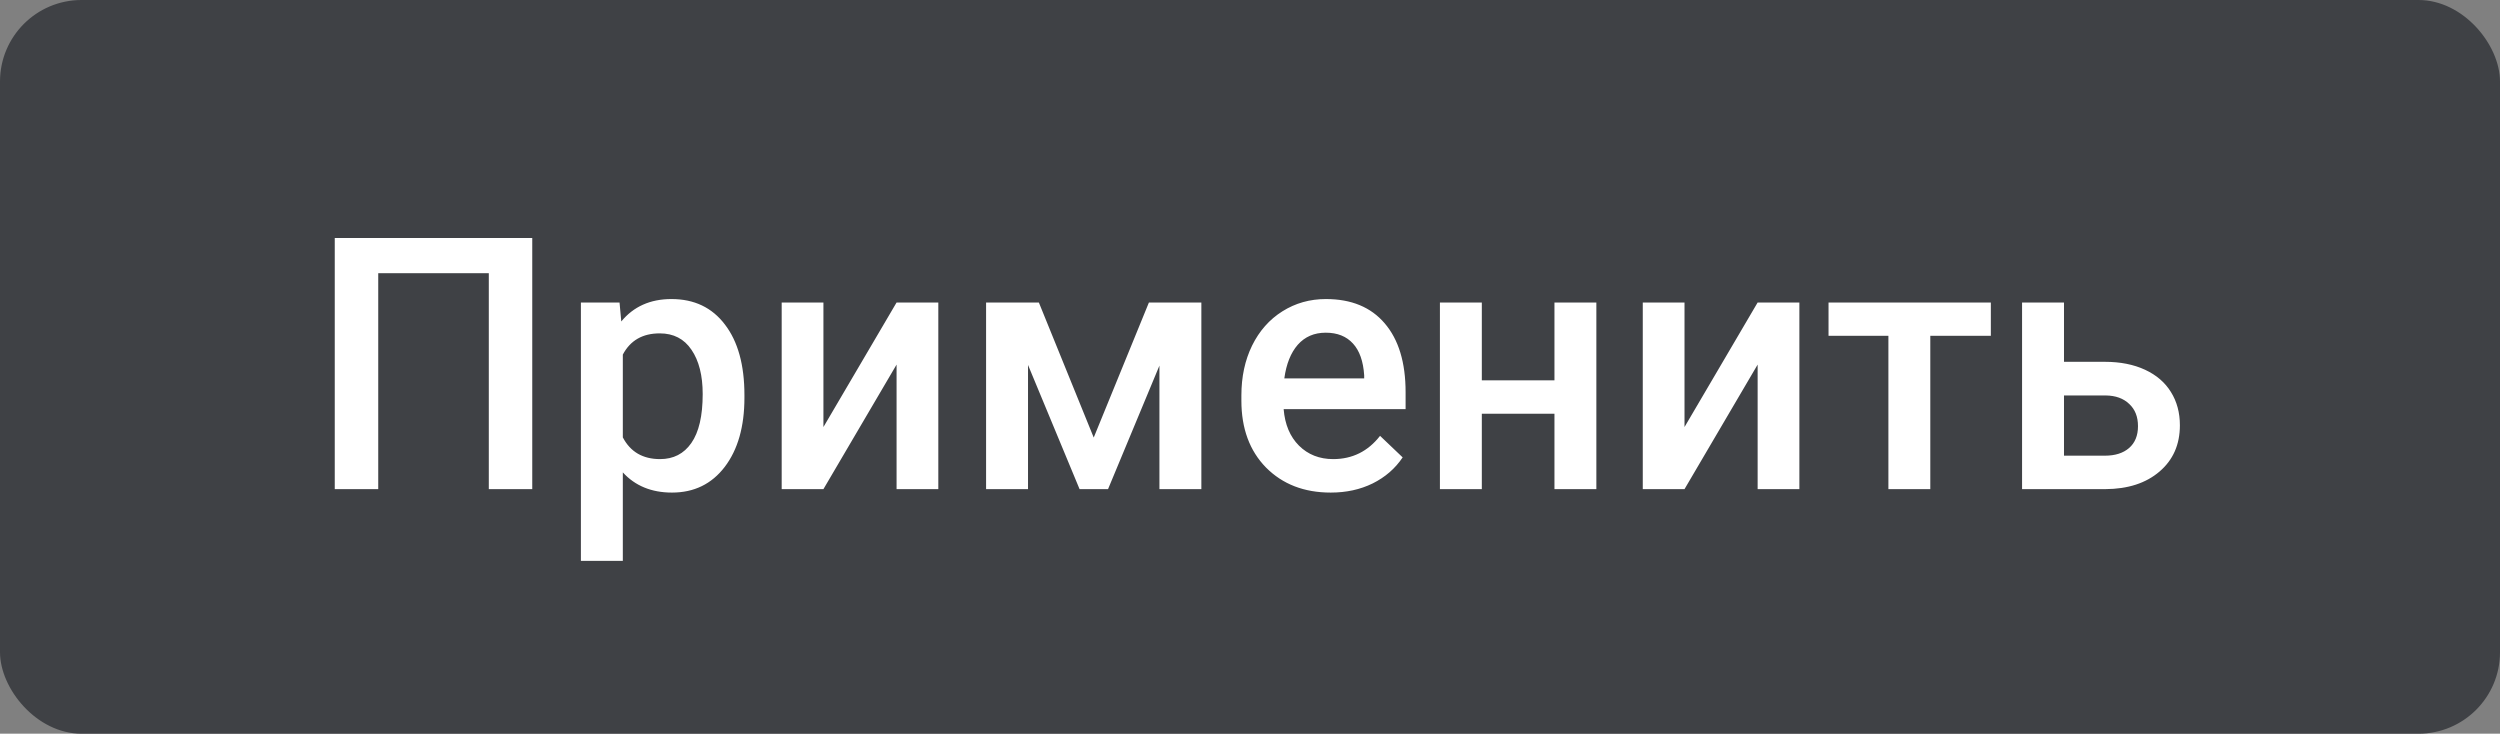 <svg width="92" height="27" viewBox="0 0 92 27" fill="none" xmlns="http://www.w3.org/2000/svg">
<rect x="0" y="0" width="92" height="27" fill="#808080" stroke="none"/>
<rect width="92" height="27" rx="3" fill="#3F4145"/>
<path d="M19.587 18H17.988V10.053H13.919V18H12.319V8.758H19.587V18ZM27.395 14.636C27.395 15.698 27.154 16.546 26.671 17.181C26.189 17.812 25.541 18.127 24.729 18.127C23.976 18.127 23.373 17.879 22.92 17.384V20.641H21.377V11.132H22.799L22.863 11.83C23.316 11.28 23.931 11.005 24.71 11.005C25.548 11.005 26.204 11.318 26.678 11.944C27.156 12.566 27.395 13.432 27.395 14.54V14.636ZM25.859 14.502C25.859 13.817 25.721 13.273 25.446 12.871C25.175 12.469 24.786 12.268 24.278 12.268C23.648 12.268 23.195 12.528 22.92 13.049V16.096C23.199 16.629 23.656 16.895 24.291 16.895C24.782 16.895 25.165 16.699 25.44 16.305C25.719 15.907 25.859 15.306 25.859 14.502ZM32.994 11.132H34.53V18H32.994V13.417L30.302 18H28.766V11.132H30.302V15.715L32.994 11.132ZM40.249 16.102L42.28 11.132H44.21V18H42.667V13.455L40.776 18H39.728L37.831 13.43V18H36.288V11.132H38.23L40.249 16.102ZM48.971 18.127C47.993 18.127 47.2 17.82 46.59 17.206C45.985 16.589 45.683 15.768 45.683 14.744V14.553C45.683 13.868 45.814 13.256 46.076 12.719C46.343 12.177 46.715 11.756 47.193 11.456C47.672 11.155 48.205 11.005 48.793 11.005C49.728 11.005 50.45 11.303 50.958 11.9C51.47 12.497 51.726 13.341 51.726 14.433V15.055H47.238C47.284 15.622 47.473 16.07 47.803 16.4C48.137 16.73 48.556 16.895 49.06 16.895C49.766 16.895 50.342 16.61 50.786 16.039L51.618 16.832C51.343 17.242 50.974 17.562 50.513 17.791C50.056 18.015 49.542 18.127 48.971 18.127ZM48.787 12.243C48.363 12.243 48.021 12.391 47.758 12.687C47.5 12.983 47.335 13.396 47.263 13.925H50.202V13.81C50.168 13.294 50.031 12.905 49.79 12.643C49.548 12.376 49.214 12.243 48.787 12.243ZM58.746 18H57.204V15.226H54.531V18H52.989V11.132H54.531V13.995H57.204V11.132H58.746V18ZM64.681 11.132H66.217V18H64.681V13.417L61.99 18H60.454V11.132H61.99V15.715L64.681 11.132ZM73.263 12.357H71.035V18H69.493V12.357H67.29V11.132H73.263V12.357ZM75.955 13.315H77.465C78.028 13.315 78.519 13.413 78.938 13.607C79.357 13.802 79.674 14.075 79.89 14.426C80.11 14.777 80.22 15.186 80.22 15.651C80.22 16.358 79.971 16.925 79.471 17.352C78.972 17.78 78.308 17.996 77.478 18H74.412V11.132H75.955V13.315ZM75.955 14.553V16.769H77.459C77.836 16.769 78.132 16.675 78.348 16.489C78.568 16.299 78.678 16.03 78.678 15.683C78.678 15.336 78.57 15.063 78.354 14.864C78.142 14.661 77.855 14.557 77.491 14.553H75.955Z" fill="white"/>
</svg>

